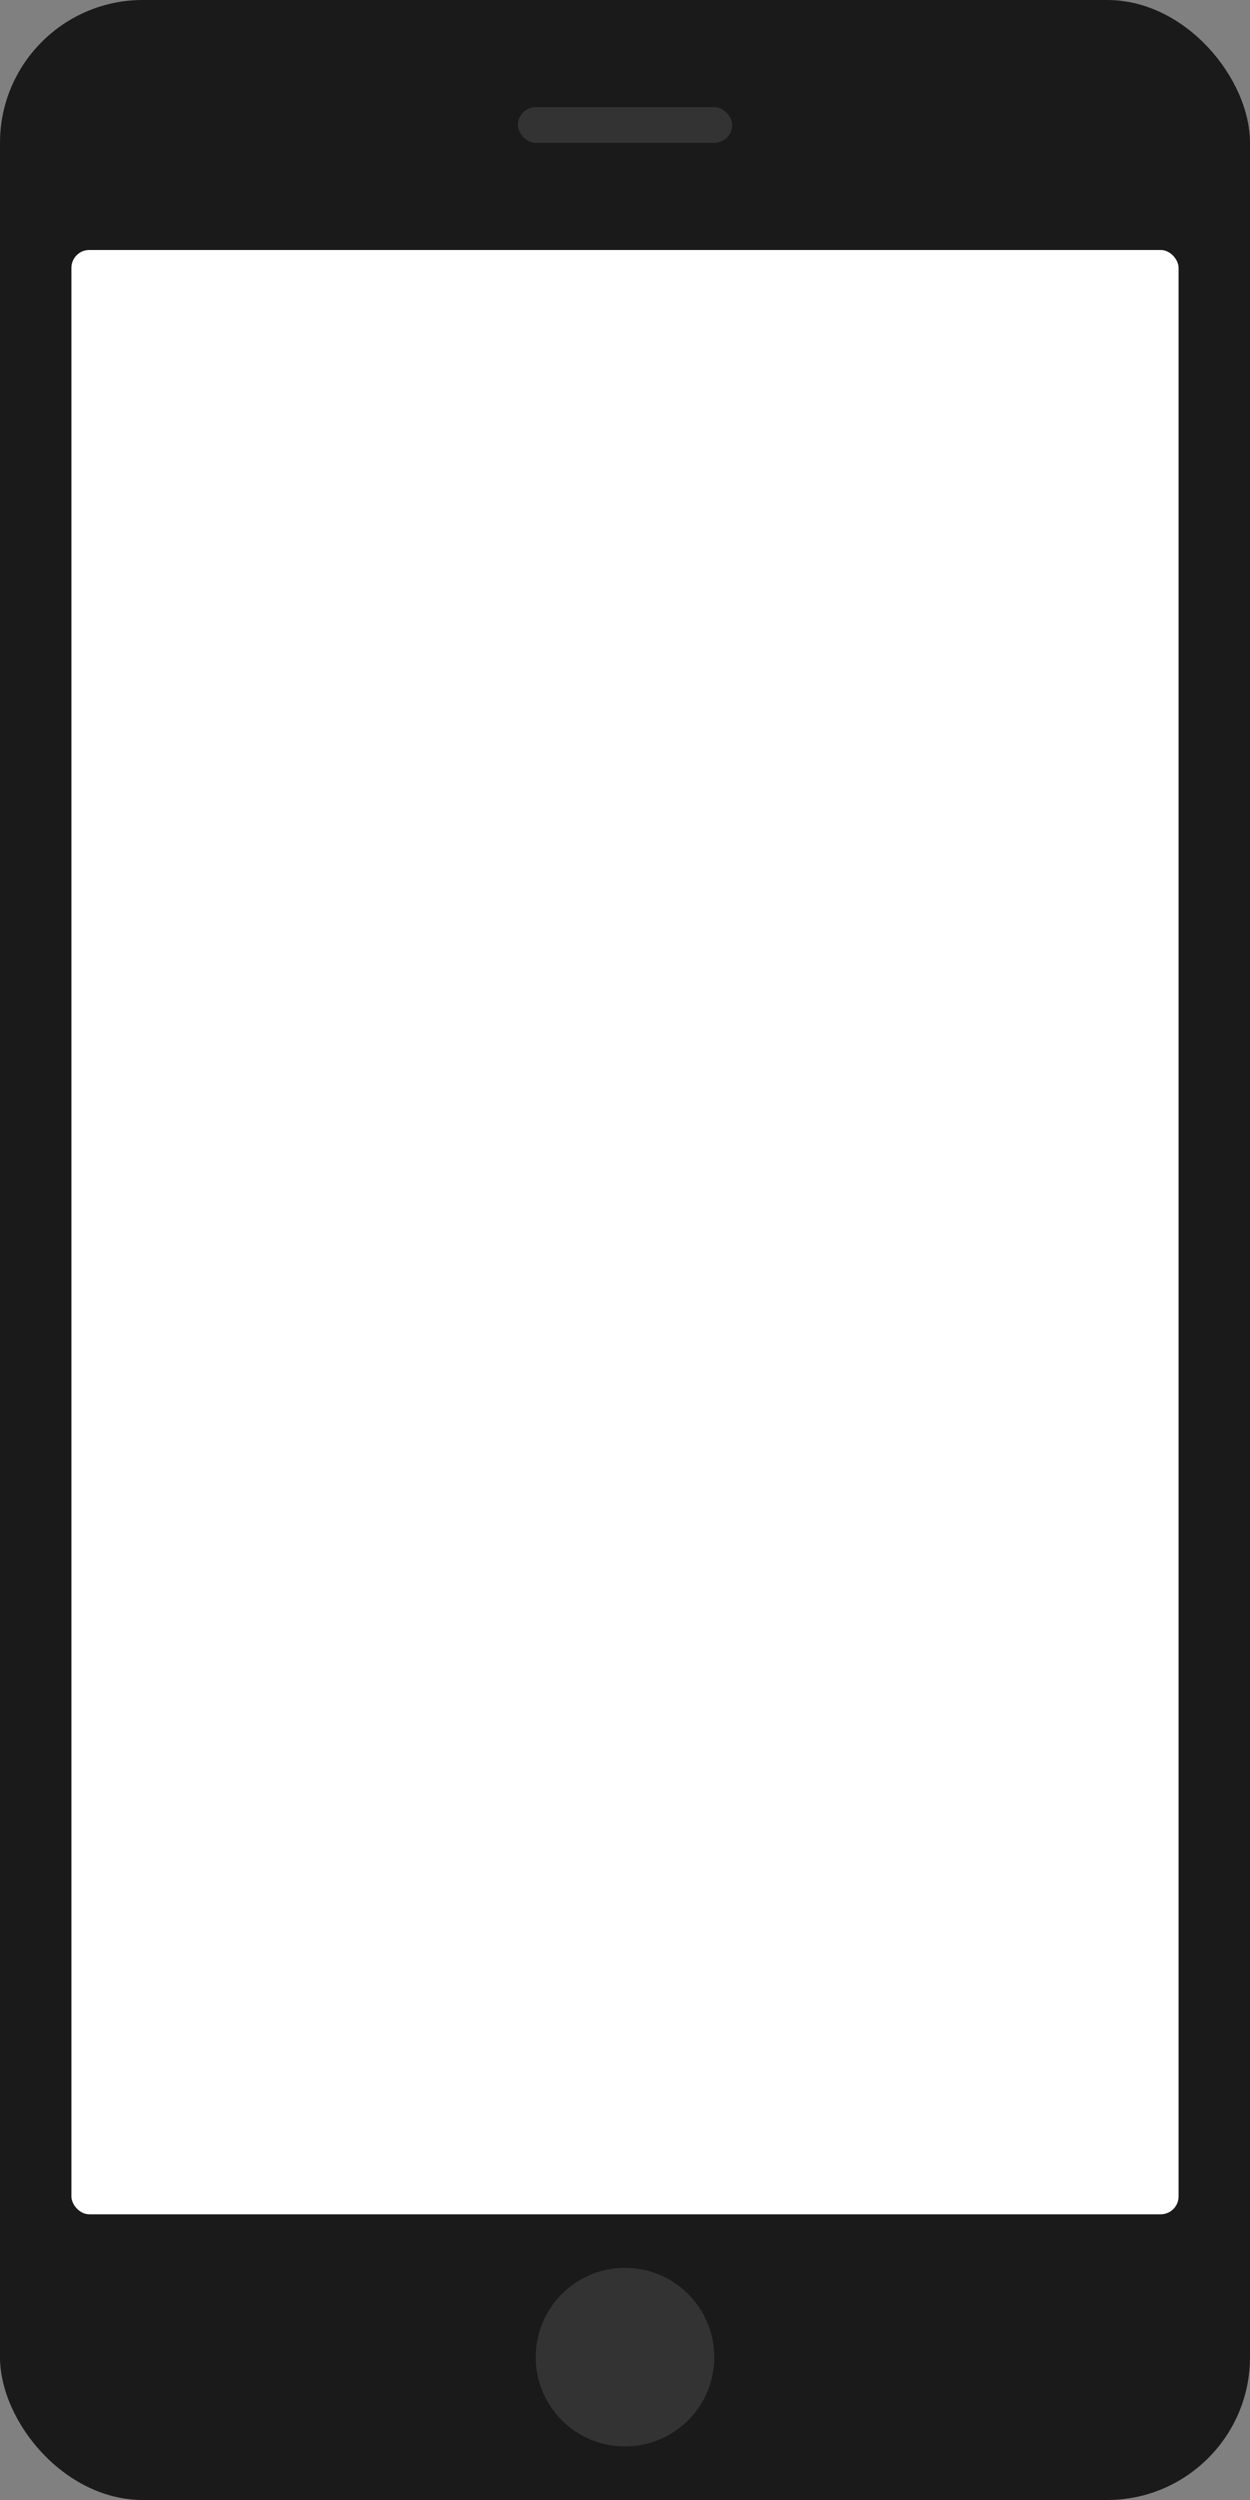 <?xml version="1.0" encoding="UTF-8" standalone="no"?>
<svg
   xmlns:dc="http://purl.org/dc/elements/1.1/"
   xmlns:cc="http://creativecommons.org/ns#"
   xmlns:rdf="http://www.w3.org/1999/02/22-rdf-syntax-ns#"
   xmlns:svg="http://www.w3.org/2000/svg"
   xmlns="http://www.w3.org/2000/svg"
   width="350"
   height="700"
   viewBox="0 0 350 700"
   version="1.1">
  <rect x="0" y="0" width="350" height="700" fill="#808080" stroke="none"/>
  <g
     transform="translate(0,-352.362)">
    <rect
       style="fill:#1a1a1a;fill-opacity:1;stroke:none;stroke-width:2;stroke-miterlimit:4;stroke-dasharray:none;stroke-opacity:1"
       width="350"
       height="700"
       x="0"
       y="352.362"
       ry="40" />
    <rect
       style="fill:#ffffff;fill-opacity:1;stroke:none;stroke-width:2;stroke-miterlimit:4;stroke-dasharray:none;stroke-opacity:1"
       width="310"
       height="550"
       x="20"
       y="422.362"
       ry="5" />
    <rect
       style="fill:#333333;fill-opacity:1;stroke:none;stroke-width:2;stroke-miterlimit:4;stroke-dasharray:none;stroke-opacity:1"
       width="60"
       height="10"
       x="145"
       y="382.362"
       ry="5" />
    <circle
       style="fill:#333333;fill-opacity:1;stroke:none;stroke-width:2;stroke-miterlimit:4;stroke-dasharray:none;stroke-opacity:1"
       cx="175"
       cy="1012.362"
       r="25" />
  </g>
</svg>
